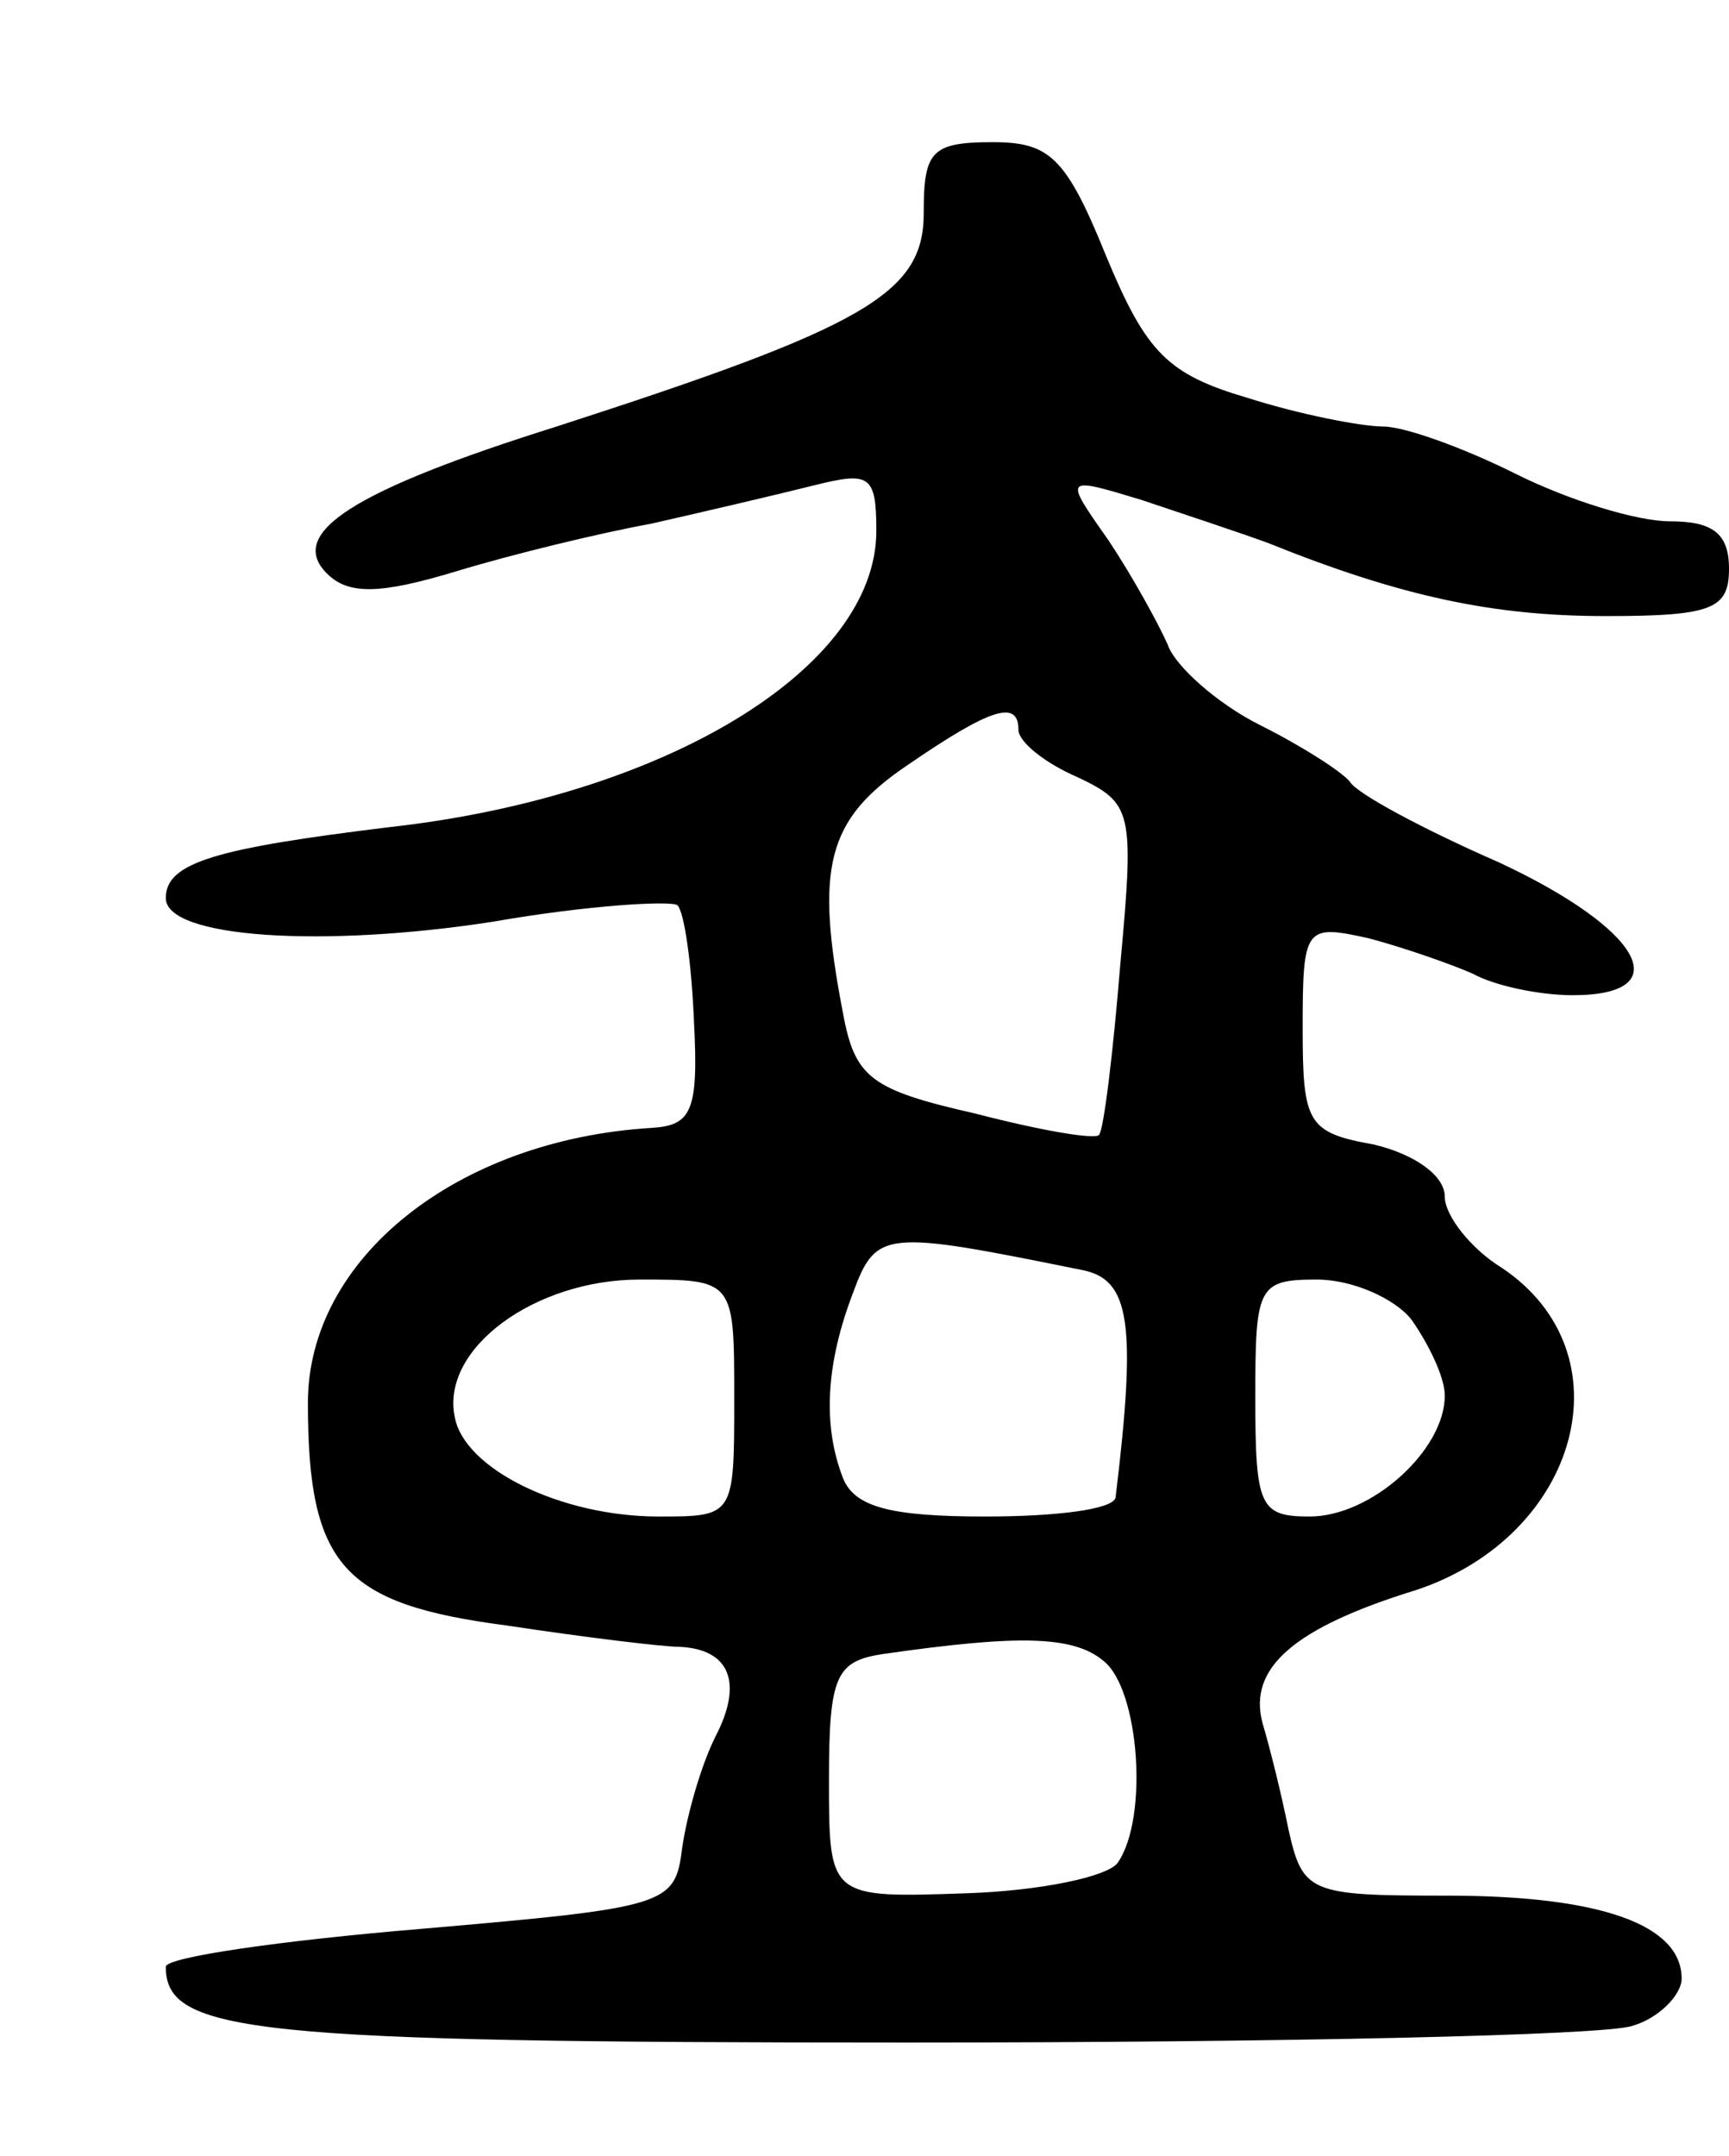 <svg version="1.0" xmlns="http://www.w3.org/2000/svg"
 width="73pt" height="91pt" viewBox="0 0 73 91"
 preserveAspectRatio="xMidYMid meet">
<g transform="translate(0,91) scale(0.1,-0.1)"
fill="#000000" stroke="none">
<path d="M390 820 c0 -34 -25 -48 -155 -90 -86 -27 -114 -45 -97 -62 9 -9 22
-9 55 1 23 7 60 16 82 20 22 5 52 12 68 16 24 6 27 5 27 -19 0 -58 -89 -112
-205 -125 -74 -9 -95 -15 -95 -30 0 -17 67 -21 138 -10 40 7 75 9 78 7 3 -3 6
-25 7 -49 2 -38 -1 -44 -18 -45 -82 -5 -145 -55 -145 -116 0 -69 15 -85 84
-94 33 -5 66 -9 73 -9 21 -1 27 -15 15 -38 -6 -12 -12 -33 -14 -47 -3 -24 -6
-25 -110 -34 -60 -5 -108 -12 -108 -16 0 -28 36 -32 313 -32 157 0 294 3 306
7 11 3 21 13 21 20 0 23 -35 35 -99 35 -58 0 -61 1 -67 28 -3 15 -8 35 -11 45
-6 23 13 40 65 56 69 23 90 100 36 136 -13 8 -24 22 -24 30 0 9 -13 18 -30 22
-28 5 -30 9 -30 49 0 43 1 44 28 38 15 -4 35 -11 44 -15 9 -5 28 -9 42 -9 45
0 29 28 -31 56 -32 14 -60 29 -63 34 -3 4 -20 15 -38 24 -18 9 -36 25 -39 34
-4 9 -15 29 -25 44 -19 27 -19 27 14 17 18 -6 42 -14 53 -18 57 -23 96 -31
143 -31 45 0 52 3 52 20 0 15 -7 20 -25 20 -14 0 -43 9 -65 20 -22 11 -47 20
-56 20 -9 0 -35 5 -57 12 -34 10 -43 19 -60 60 -17 42 -24 48 -48 48 -26 0
-29 -4 -29 -30z m40 -218 c0 -5 11 -14 25 -20 23 -11 24 -14 18 -79 -3 -37 -7
-70 -9 -72 -2 -2 -25 2 -52 9 -44 10 -51 15 -56 42 -12 62 -7 82 27 105 35 24
47 28 47 15z m27 -228 c20 -4 23 -22 14 -96 -1 -5 -25 -8 -55 -8 -40 0 -55 4
-60 16 -9 23 -7 49 4 78 10 27 13 27 97 10z m-147 -54 c0 -50 0 -50 -32 -50
-41 0 -82 20 -86 42 -6 29 34 58 78 58 40 0 40 0 40 -50z m286 33 c7 -10 14
-24 14 -32 0 -23 -31 -51 -57 -51 -21 0 -23 4 -23 50 0 47 1 50 26 50 15 0 33
-8 40 -17z m-130 -144 c15 -12 19 -66 6 -85 -4 -6 -33 -12 -64 -13 -58 -2 -58
-2 -58 48 0 44 3 50 23 53 56 8 80 8 93 -3z"/>
</g>
</svg>
